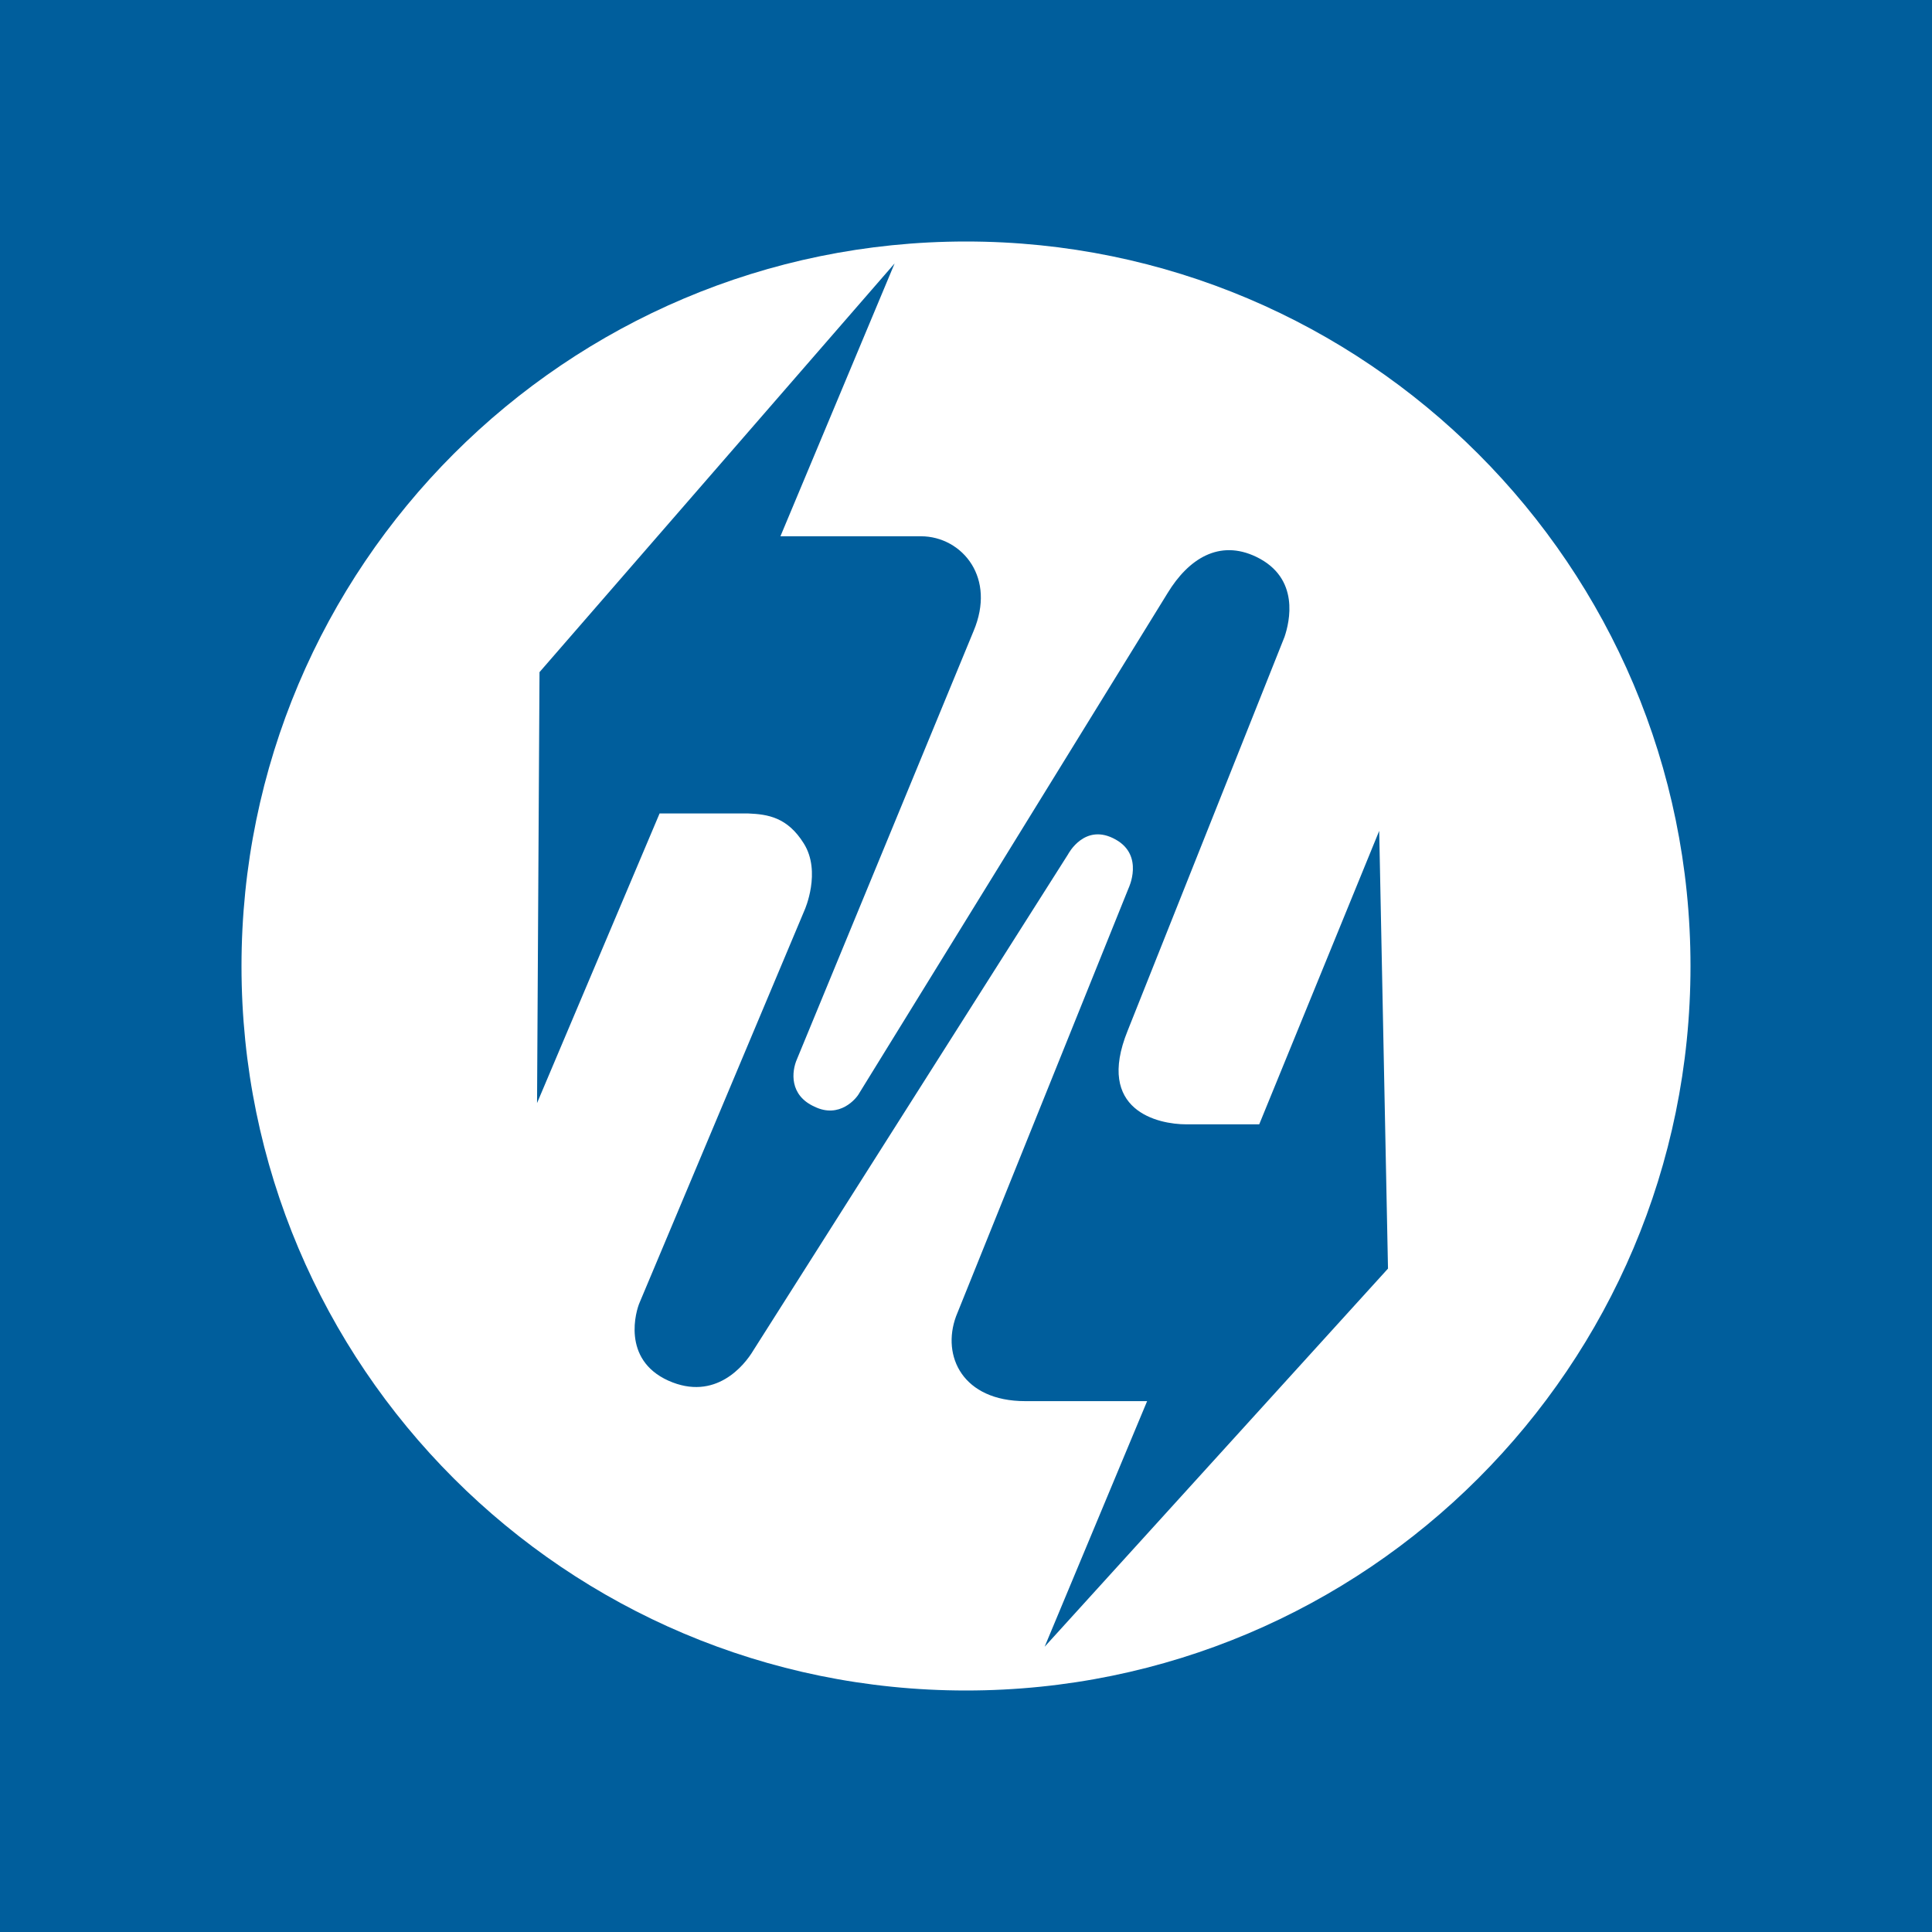 <svg xmlns="http://www.w3.org/2000/svg" viewBox="0 0 40 40">
	<path class="bg-logo" fill="#005E9C" d="M0 0h40v40H0z"/>
	<path fill="#fff" d="M20.001 5C11.715 5 5 11.724 5 20.004 5 28.287 11.715 35 20.001 35 28.28 35 35 28.287 35 20.004 35 11.724 28.28 5 20.001 5Zm1.628 29.092 2.121-5.083h-2.524c-1.292 0-1.736-.929-1.432-1.756l3.571-8.862s.328-.676-.264-1.008c-.643-.364-.987.303-.987.303l-6.519 10.276c-.181.303-.783 1.058-1.757.623-.978-.442-.668-1.456-.595-1.618l3.418-8.132s.348-.785-.018-1.37c-.339-.546-.748-.606-1.149-.623h-1.838l-2.537 5.996.051-8.922 7.352-8.462-2.364 5.649h2.91c.425 0 .826.219 1.052.585.214.348.269.825.037 1.377l-3.655 8.86c-.116.261-.161.752.361.987.519.255.87-.169.928-.281l6.384-10.354c.433-.71 1.069-1.115 1.833-.749.915.44.689 1.354.587 1.657l-3.248 8.154c-.674 1.661.637 1.939 1.211 1.939h1.513l2.484-6.076.182 9.063-7.108 7.828Z"/>
</svg>